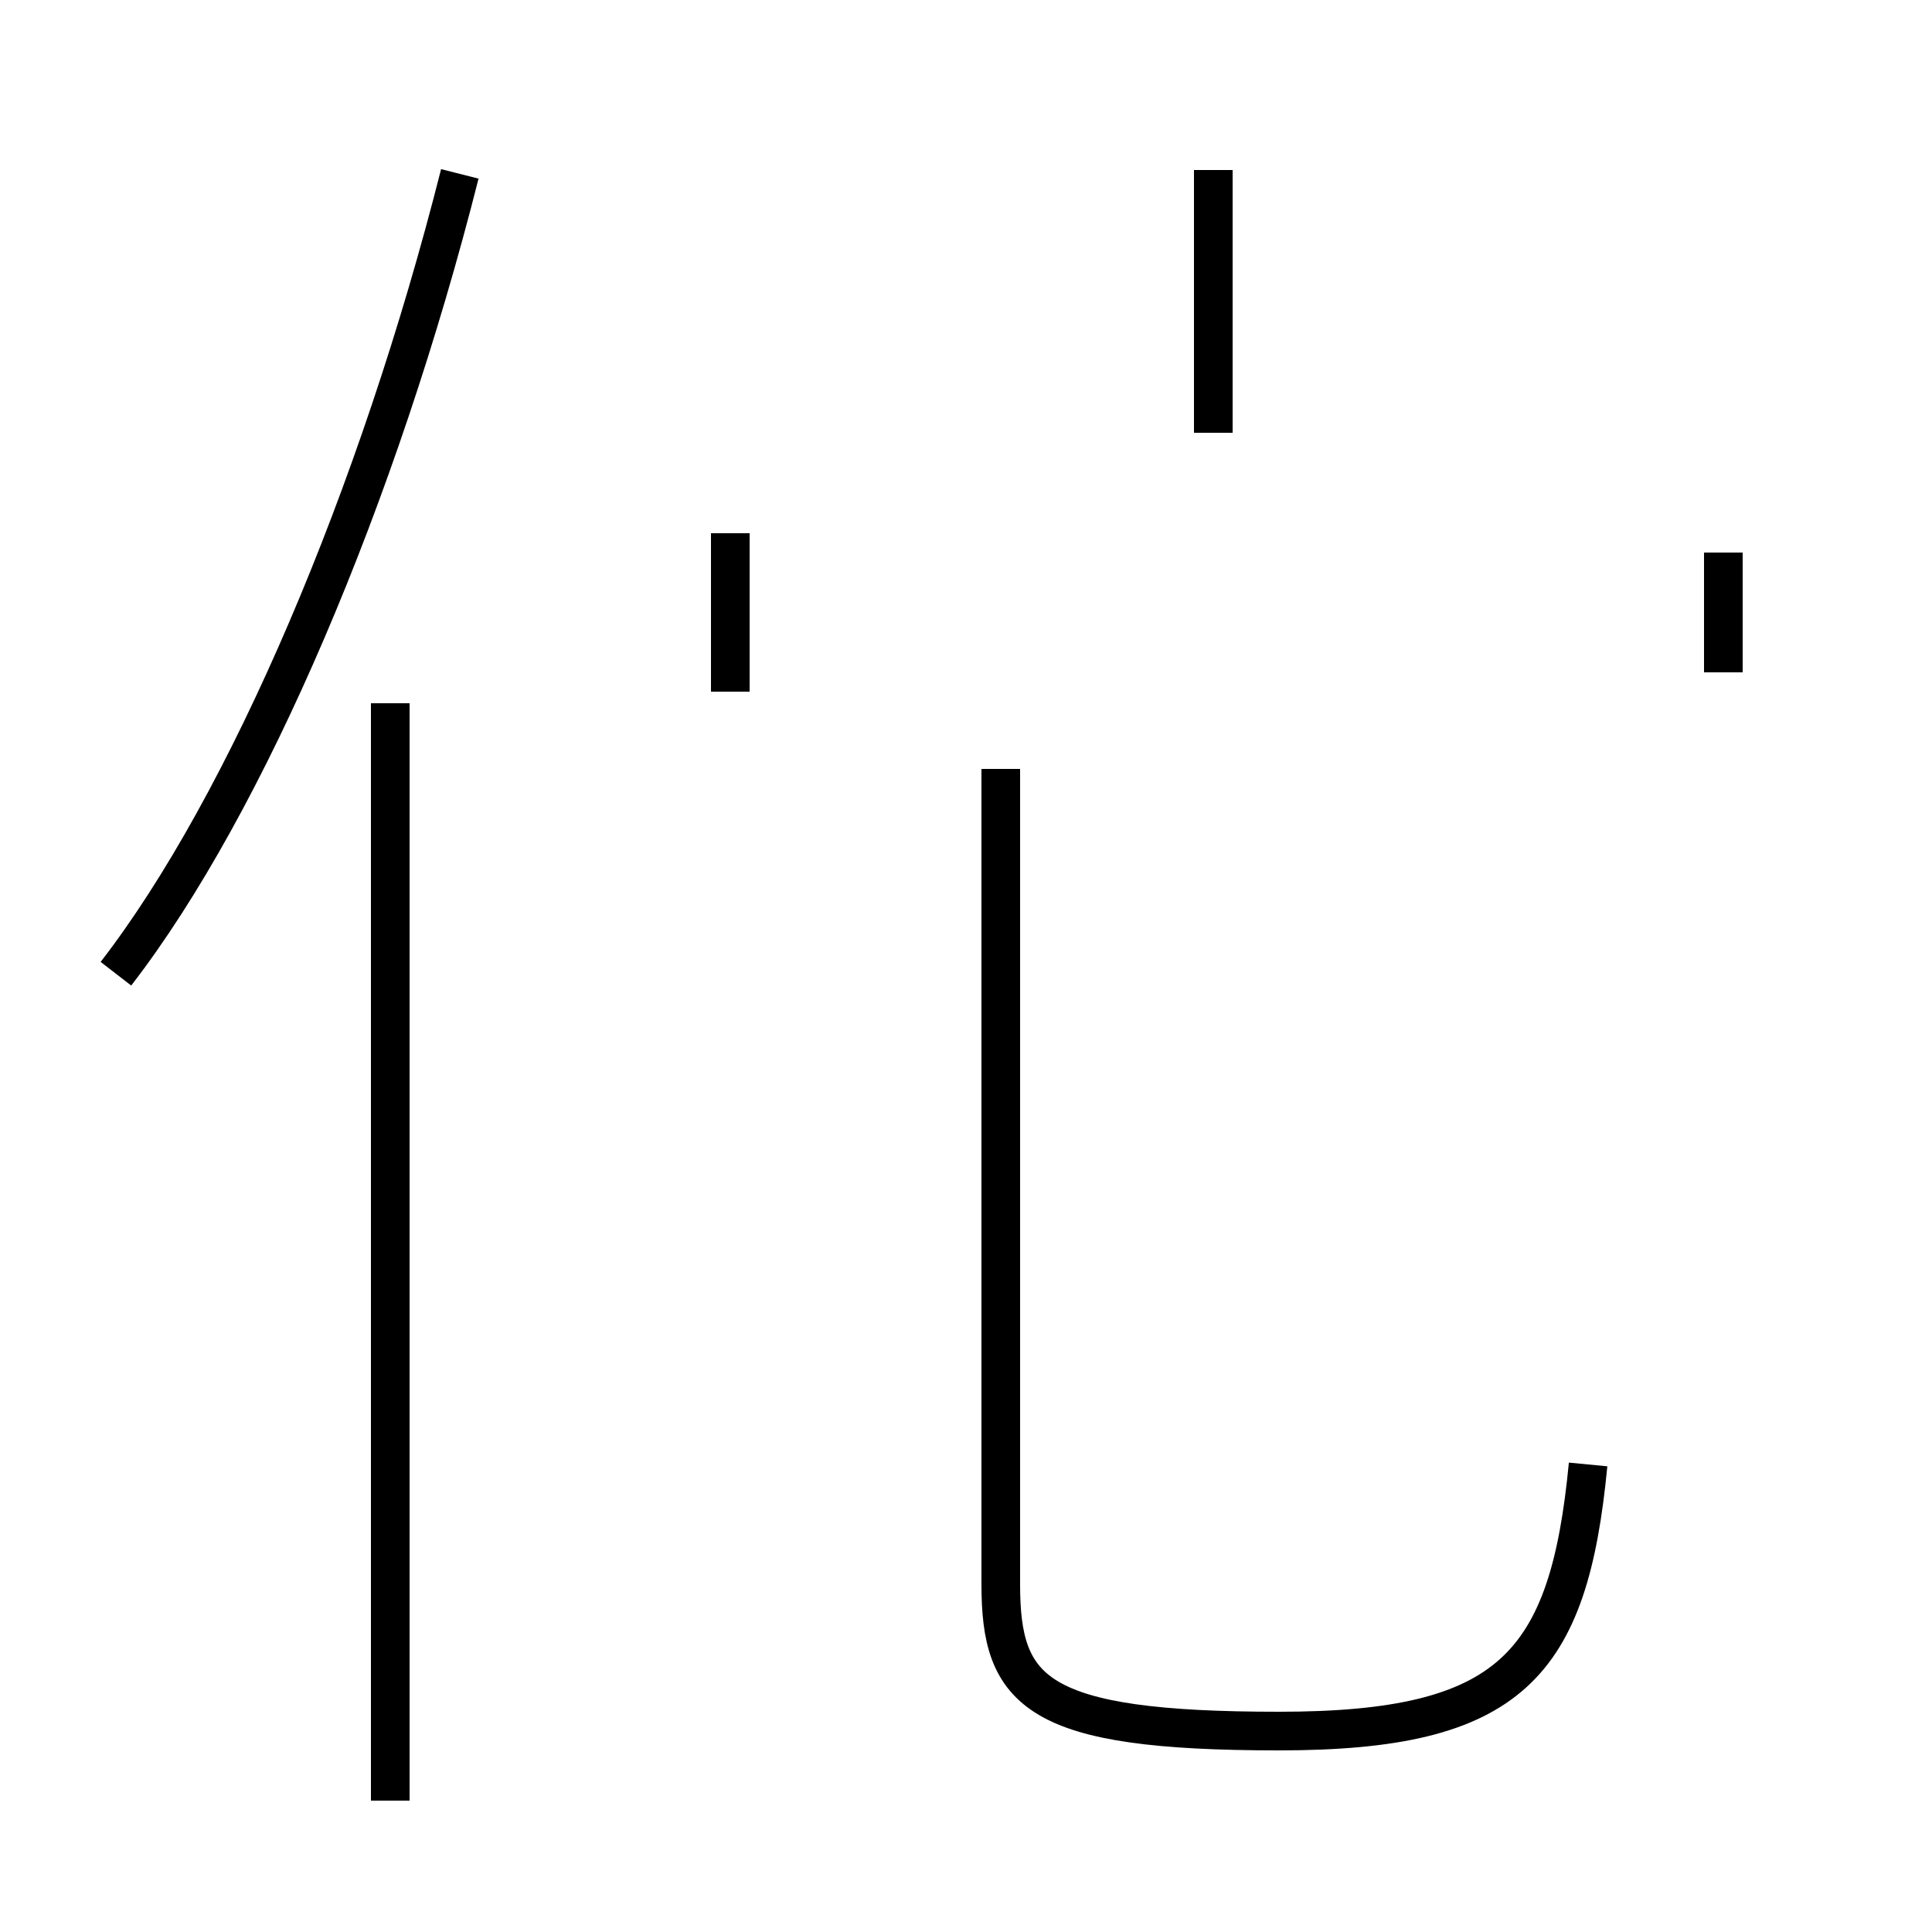 <?xml version='1.0' encoding='utf8'?>
<svg viewBox="0.0 -44.0 50.0 50.0" version="1.1" xmlns="http://www.w3.org/2000/svg">
<rect x="0.0" y="-44.0" width="50.0" height="50.0" fill="#808080" stroke="none"/>
<rect x="-1000" y="-1000" width="2000" height="2000" stroke="white" fill="white"/>
<g style="fill:none; stroke:#000000;  stroke-width:1">
<path d="M 18.9 26.1 L 18.9 30.2 M 44.6 26.6 L 44.6 29.7 M 31.4 32.8 L 31.4 39.6 M 41.1 6.1 C 40.6 0.9 39.1 -0.8 33.1 -0.8 C 26.8 -0.8 25.9 0.2 25.9 3.0 L 25.9 24.1 M 10.1 -2.6 L 10.1 25.8 M 3.0 18.8 C 6.4 23.2 9.8 31.2 11.9 39.5 " transform="scale(1, -1)" />
</g>
</svg>